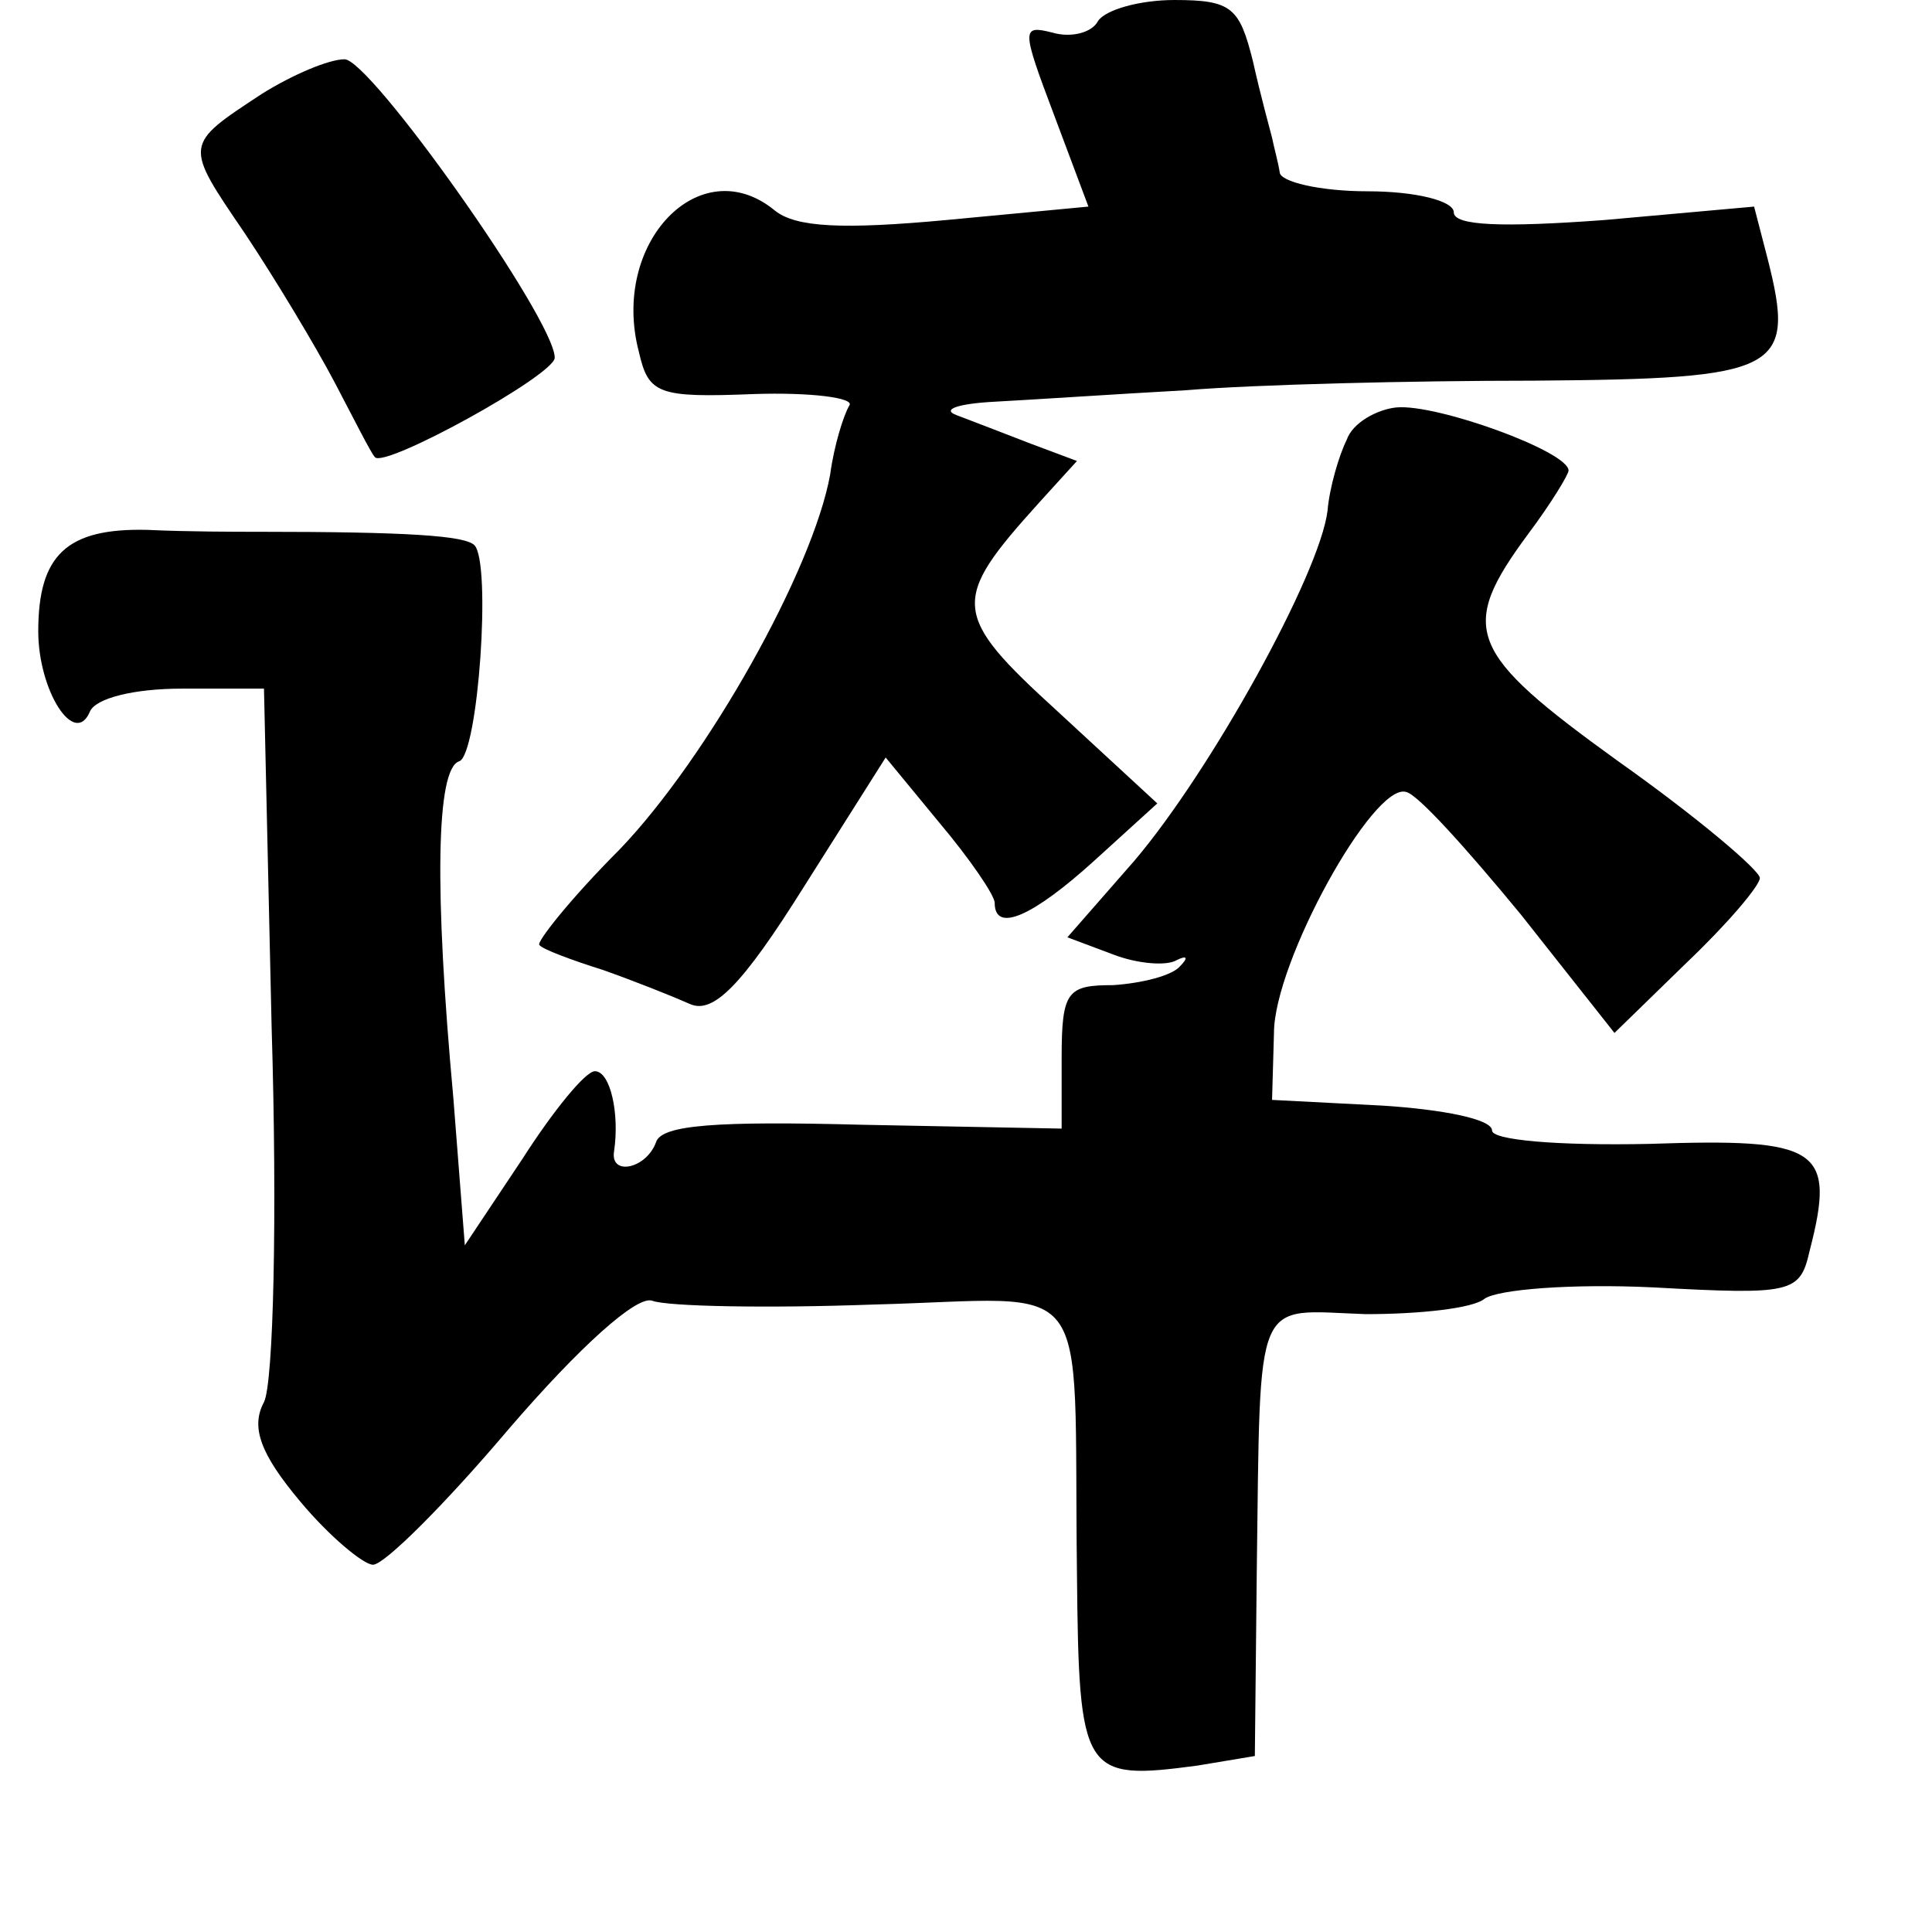 <?xml version="1.0" standalone="no"?>
<!DOCTYPE svg PUBLIC "-//W3C//DTD SVG 20010904//EN"
 "http://www.w3.org/TR/2001/REC-SVG-20010904/DTD/svg10.dtd">
<svg version="1.0" xmlns="http://www.w3.org/2000/svg"
 width="101pt" height="101pt" viewBox="0 0 101 101"
 preserveAspectRatio="xMidYMid meet">
<g transform="translate(0,101) scale(0.1,-0.1)"
fill="#000000" stroke="none">
<path d="M574 999 c-3 -6 -14 -9 -24 -6 -16 4 -16 2 1 -43 l18 -48 -74 -7
c-54 -5 -79 -4 -90 5 -39 32 -86 -17 -71 -74 5 -22 10 -24 60 -22 30 1 53 -2
50 -6 -3 -5 -8 -21 -10 -36 -9 -50 -64 -148 -110 -196 -26 -26 -44 -49 -42
-50 1 -2 17 -8 33 -13 17 -6 37 -14 46 -18 12 -5 27 10 59 61 l43 68 28 -34
c16 -19 29 -38 29 -42 0 -16 20 -7 52 22 l33 30 -52 48 c-56 51 -56 58 -10
109 l20 22 -24 9 c-13 5 -31 12 -39 15 -8 3 1 6 20 7 19 1 64 4 100 6 36 3
118 5 182 5 129 1 137 5 122 64 l-7 27 -78 -7 c-54 -4 -79 -3 -79 4 0 6 -20
11 -45 11 -25 0 -46 5 -46 10 -1 6 -3 13 -4 18 -1 4 -6 22 -10 40 -7 28 -11
32 -41 32 -18 0 -36 -5 -40 -11z"/>
<path d="M137 961 c-41 -27 -41 -26 -9 -73 16 -24 37 -59 47 -78 10 -19 19
-37 21 -39 5 -6 94 43 94 52 0 20 -97 157 -110 156 -8 0 -27 -8 -43 -18z"/>
<path d="M704 780 c-4 -8 -9 -25 -10 -37 -4 -33 -61 -136 -101 -183 l-35 -40
24 -9 c13 -5 28 -6 33 -3 6 3 6 1 2 -3 -4 -5 -20 -9 -35 -10 -24 0 -27 -3 -27
-38 l0 -37 -104 2 c-76 2 -105 0 -108 -9 -5 -14 -24 -18 -22 -5 3 20 -2 42
-10 42 -5 0 -22 -21 -38 -46 l-30 -45 -6 77 c-10 109 -9 172 3 176 10 3 17
104 8 113 -5 5 -35 7 -113 7 -11 0 -37 0 -58 1 -42 1 -57 -13 -57 -53 0 -31
19 -61 27 -42 3 7 23 12 48 12 l43 0 4 -177 c3 -98 1 -186 -4 -196 -7 -13 -2
-27 19 -52 15 -18 33 -33 38 -33 6 0 38 32 71 71 37 43 67 70 75 67 8 -3 60
-4 115 -2 118 3 105 20 107 -140 1 -106 3 -109 63 -101 l30 5 1 96 c2 148 -2
137 57 135 28 0 56 3 62 8 7 5 46 8 88 6 73 -4 77 -3 82 19 14 54 5 59 -84 56
-48 -1 -82 2 -82 7 0 6 -26 11 -57 13 l-58 3 1 35 c0 37 52 131 69 126 6 -1
32 -30 60 -64 l49 -62 38 37 c21 20 38 40 38 44 0 4 -33 32 -74 61 -79 57 -84
69 -47 119 12 16 21 31 21 33 0 10 -69 35 -90 33 -10 -1 -23 -8 -26 -17z"/>
</g>
</svg>
